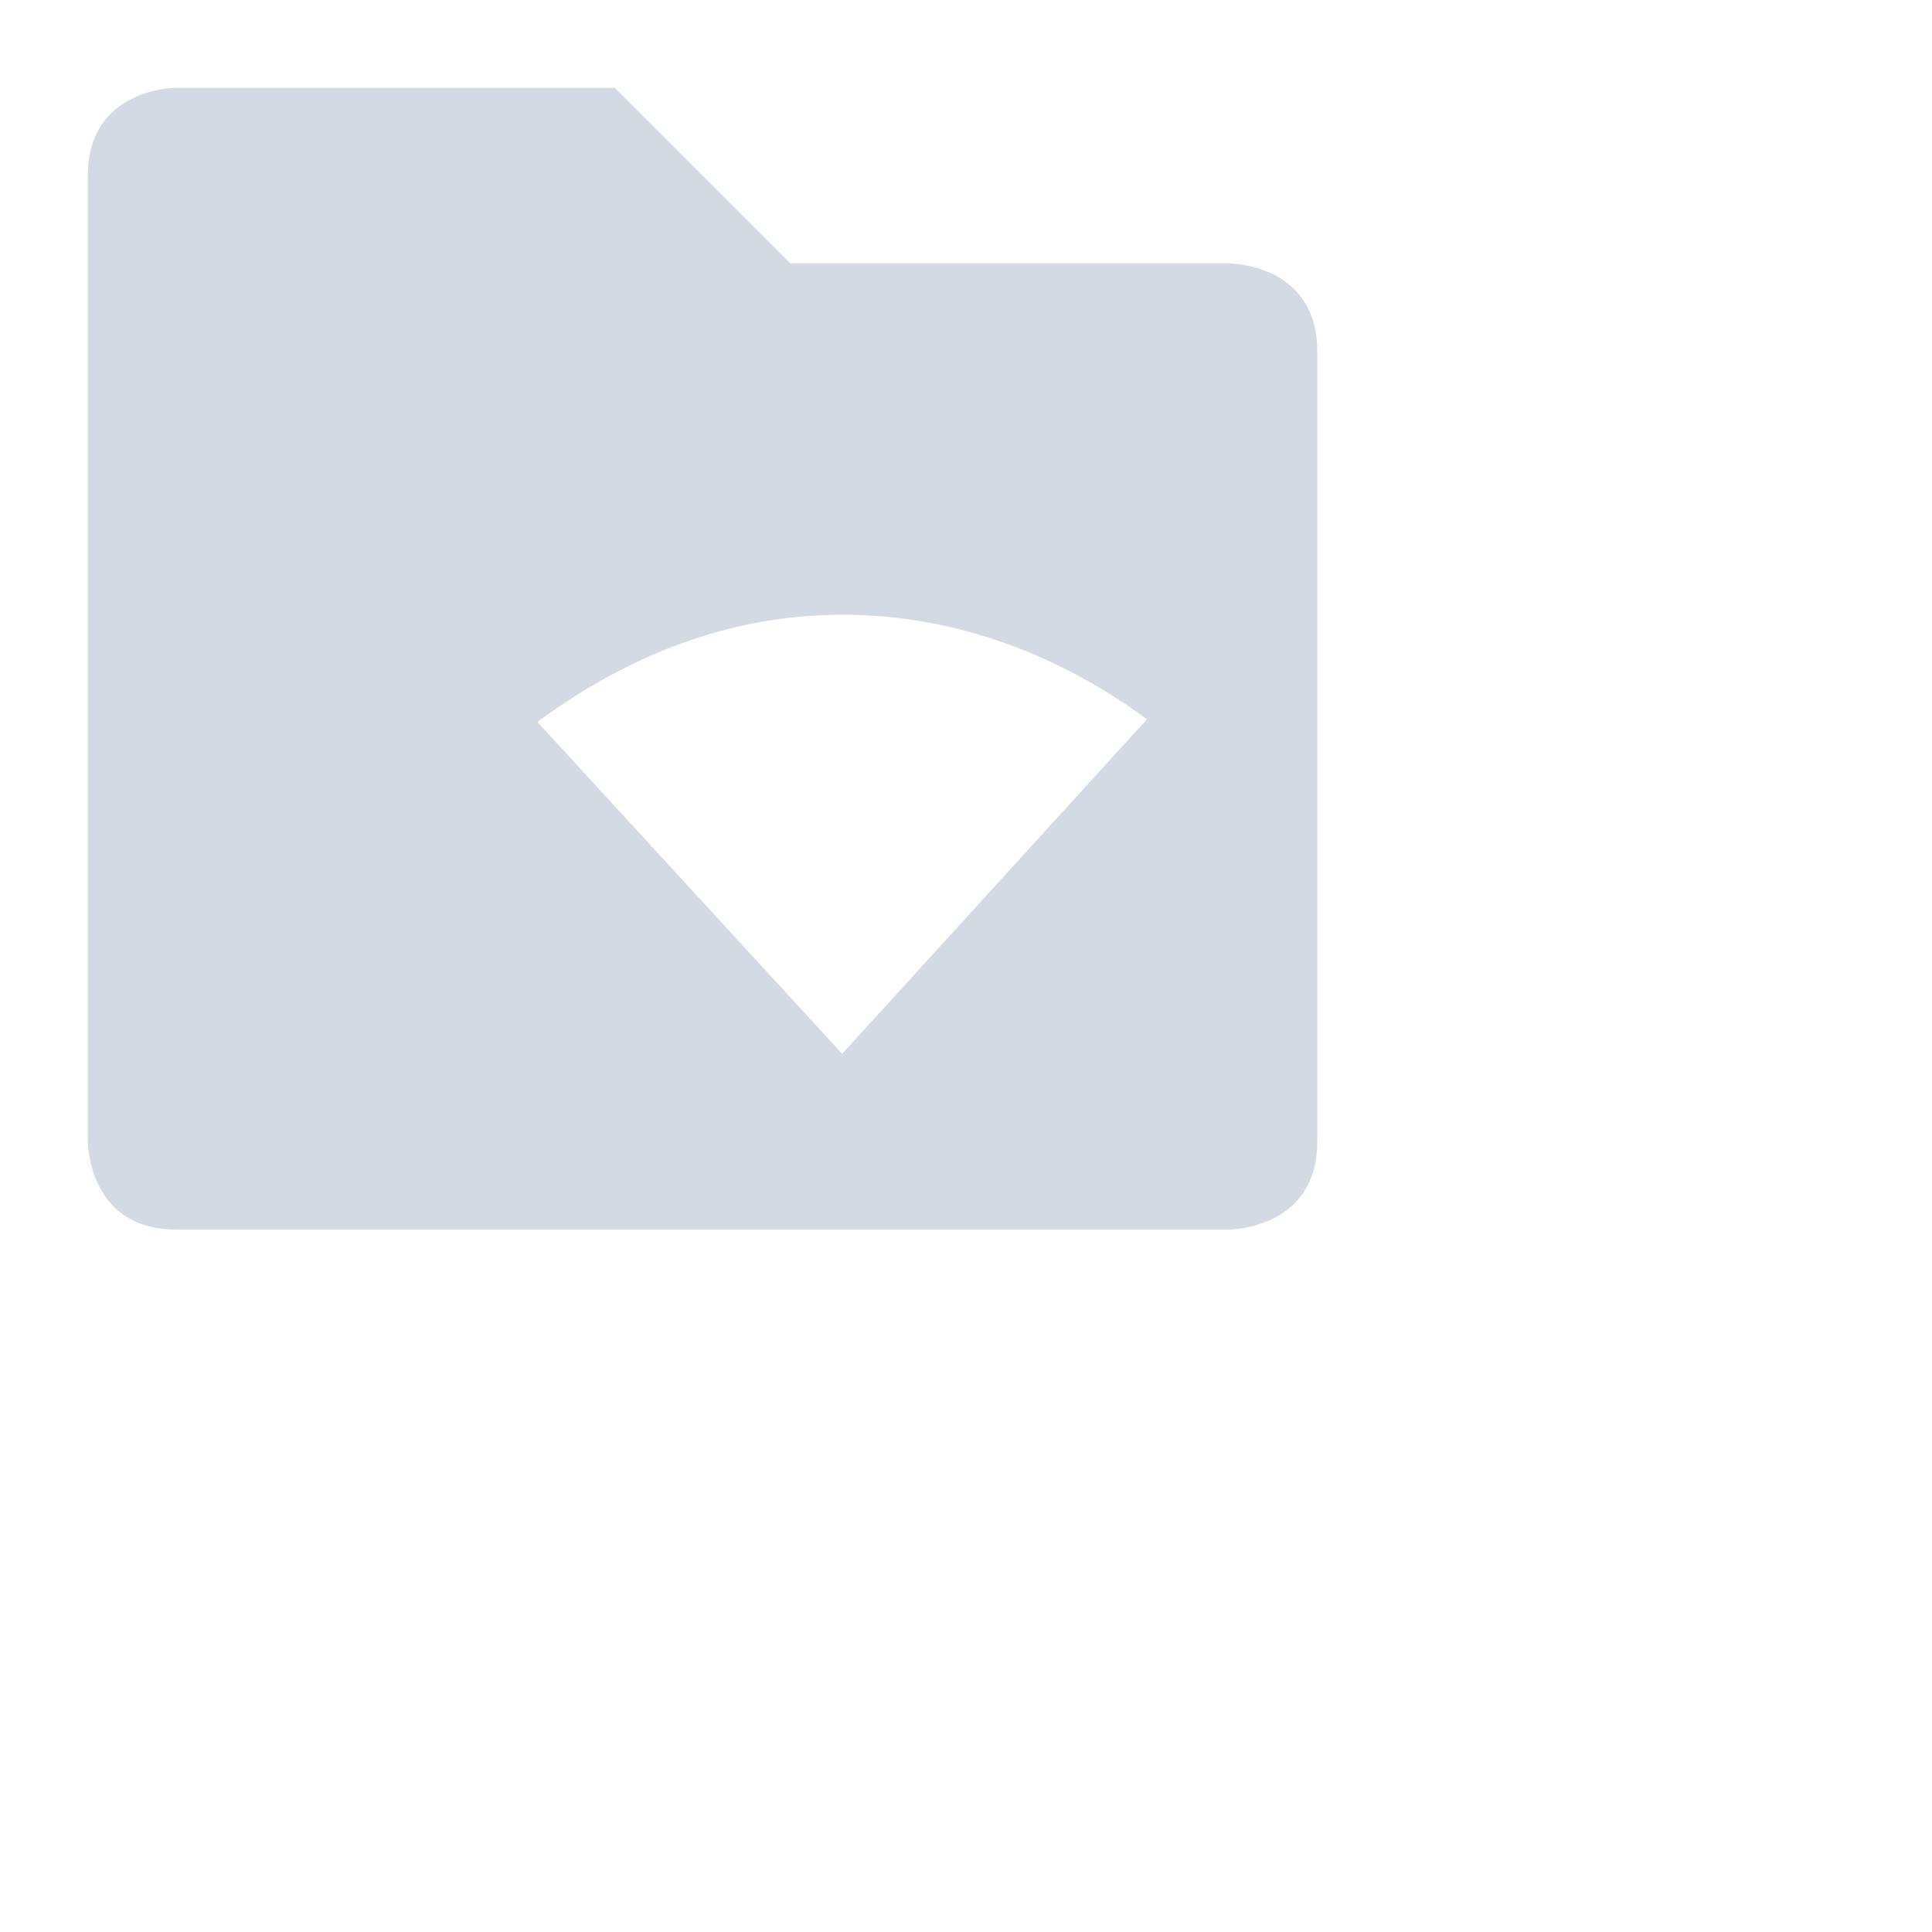 <svg xmlns="http://www.w3.org/2000/svg" width="22" height="22" version="1.1">
 <path style="fill:#d3dae3" d="M 2 1 C 2 1 1 1 1 2 L 1 13 C 1 13 1 14 2 14 L 14 14 C 14 14 15 14 15 13 L 15 4 C 15 3 14 3 14 3 L 9 3 L 7 1 L 2 1 z M 9.59 7 C 10.9 7 12.081 7.47 13.061 8.19 L 9.59 12 L 6.119 8.221 C 7.109 7.491 8.27 7 9.59 7 z"/>
</svg>
